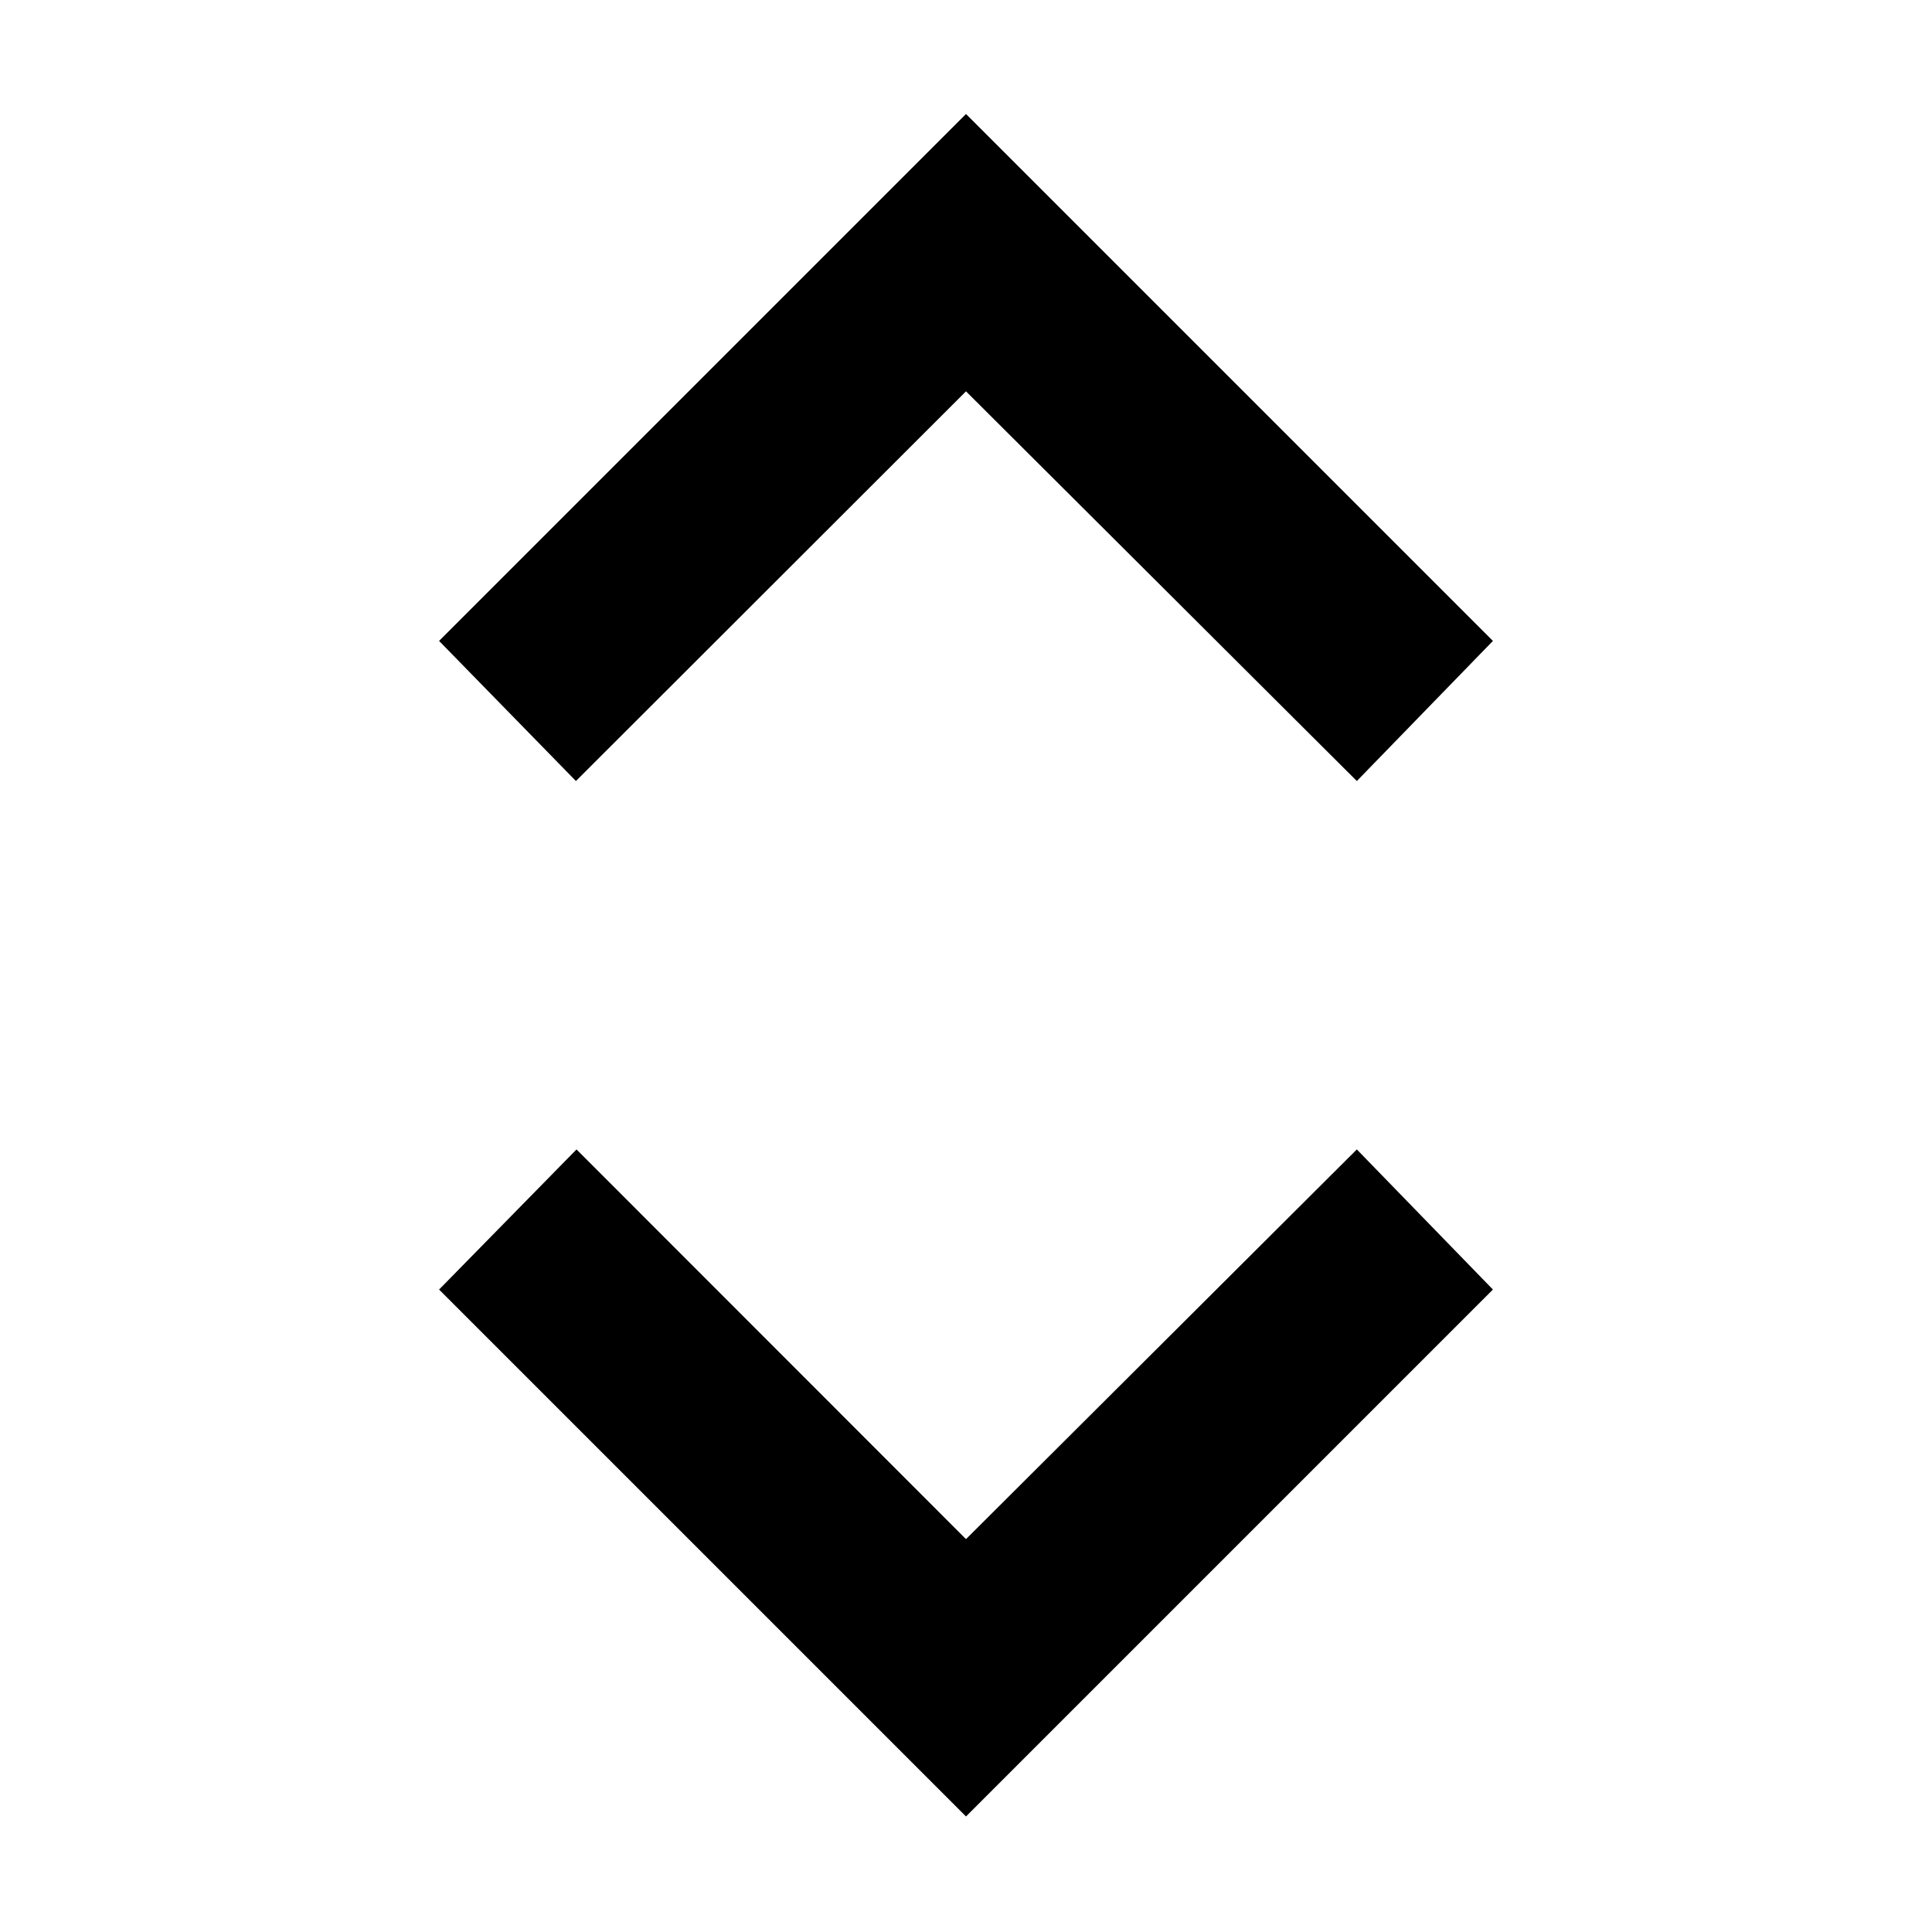 <svg xmlns="http://www.w3.org/2000/svg" height="40" viewBox="0 -960 960 960" width="40"><path d="M480-57.406 218.174-319.232l68.29-69.623L480-195.217l194.203-193.638 67.623 69.623L480-57.406ZM286.174-571.913l-68-69.623L480-903.362l261.826 261.826-67.623 69.623L480-765.551 286.174-571.913Z"/></svg>